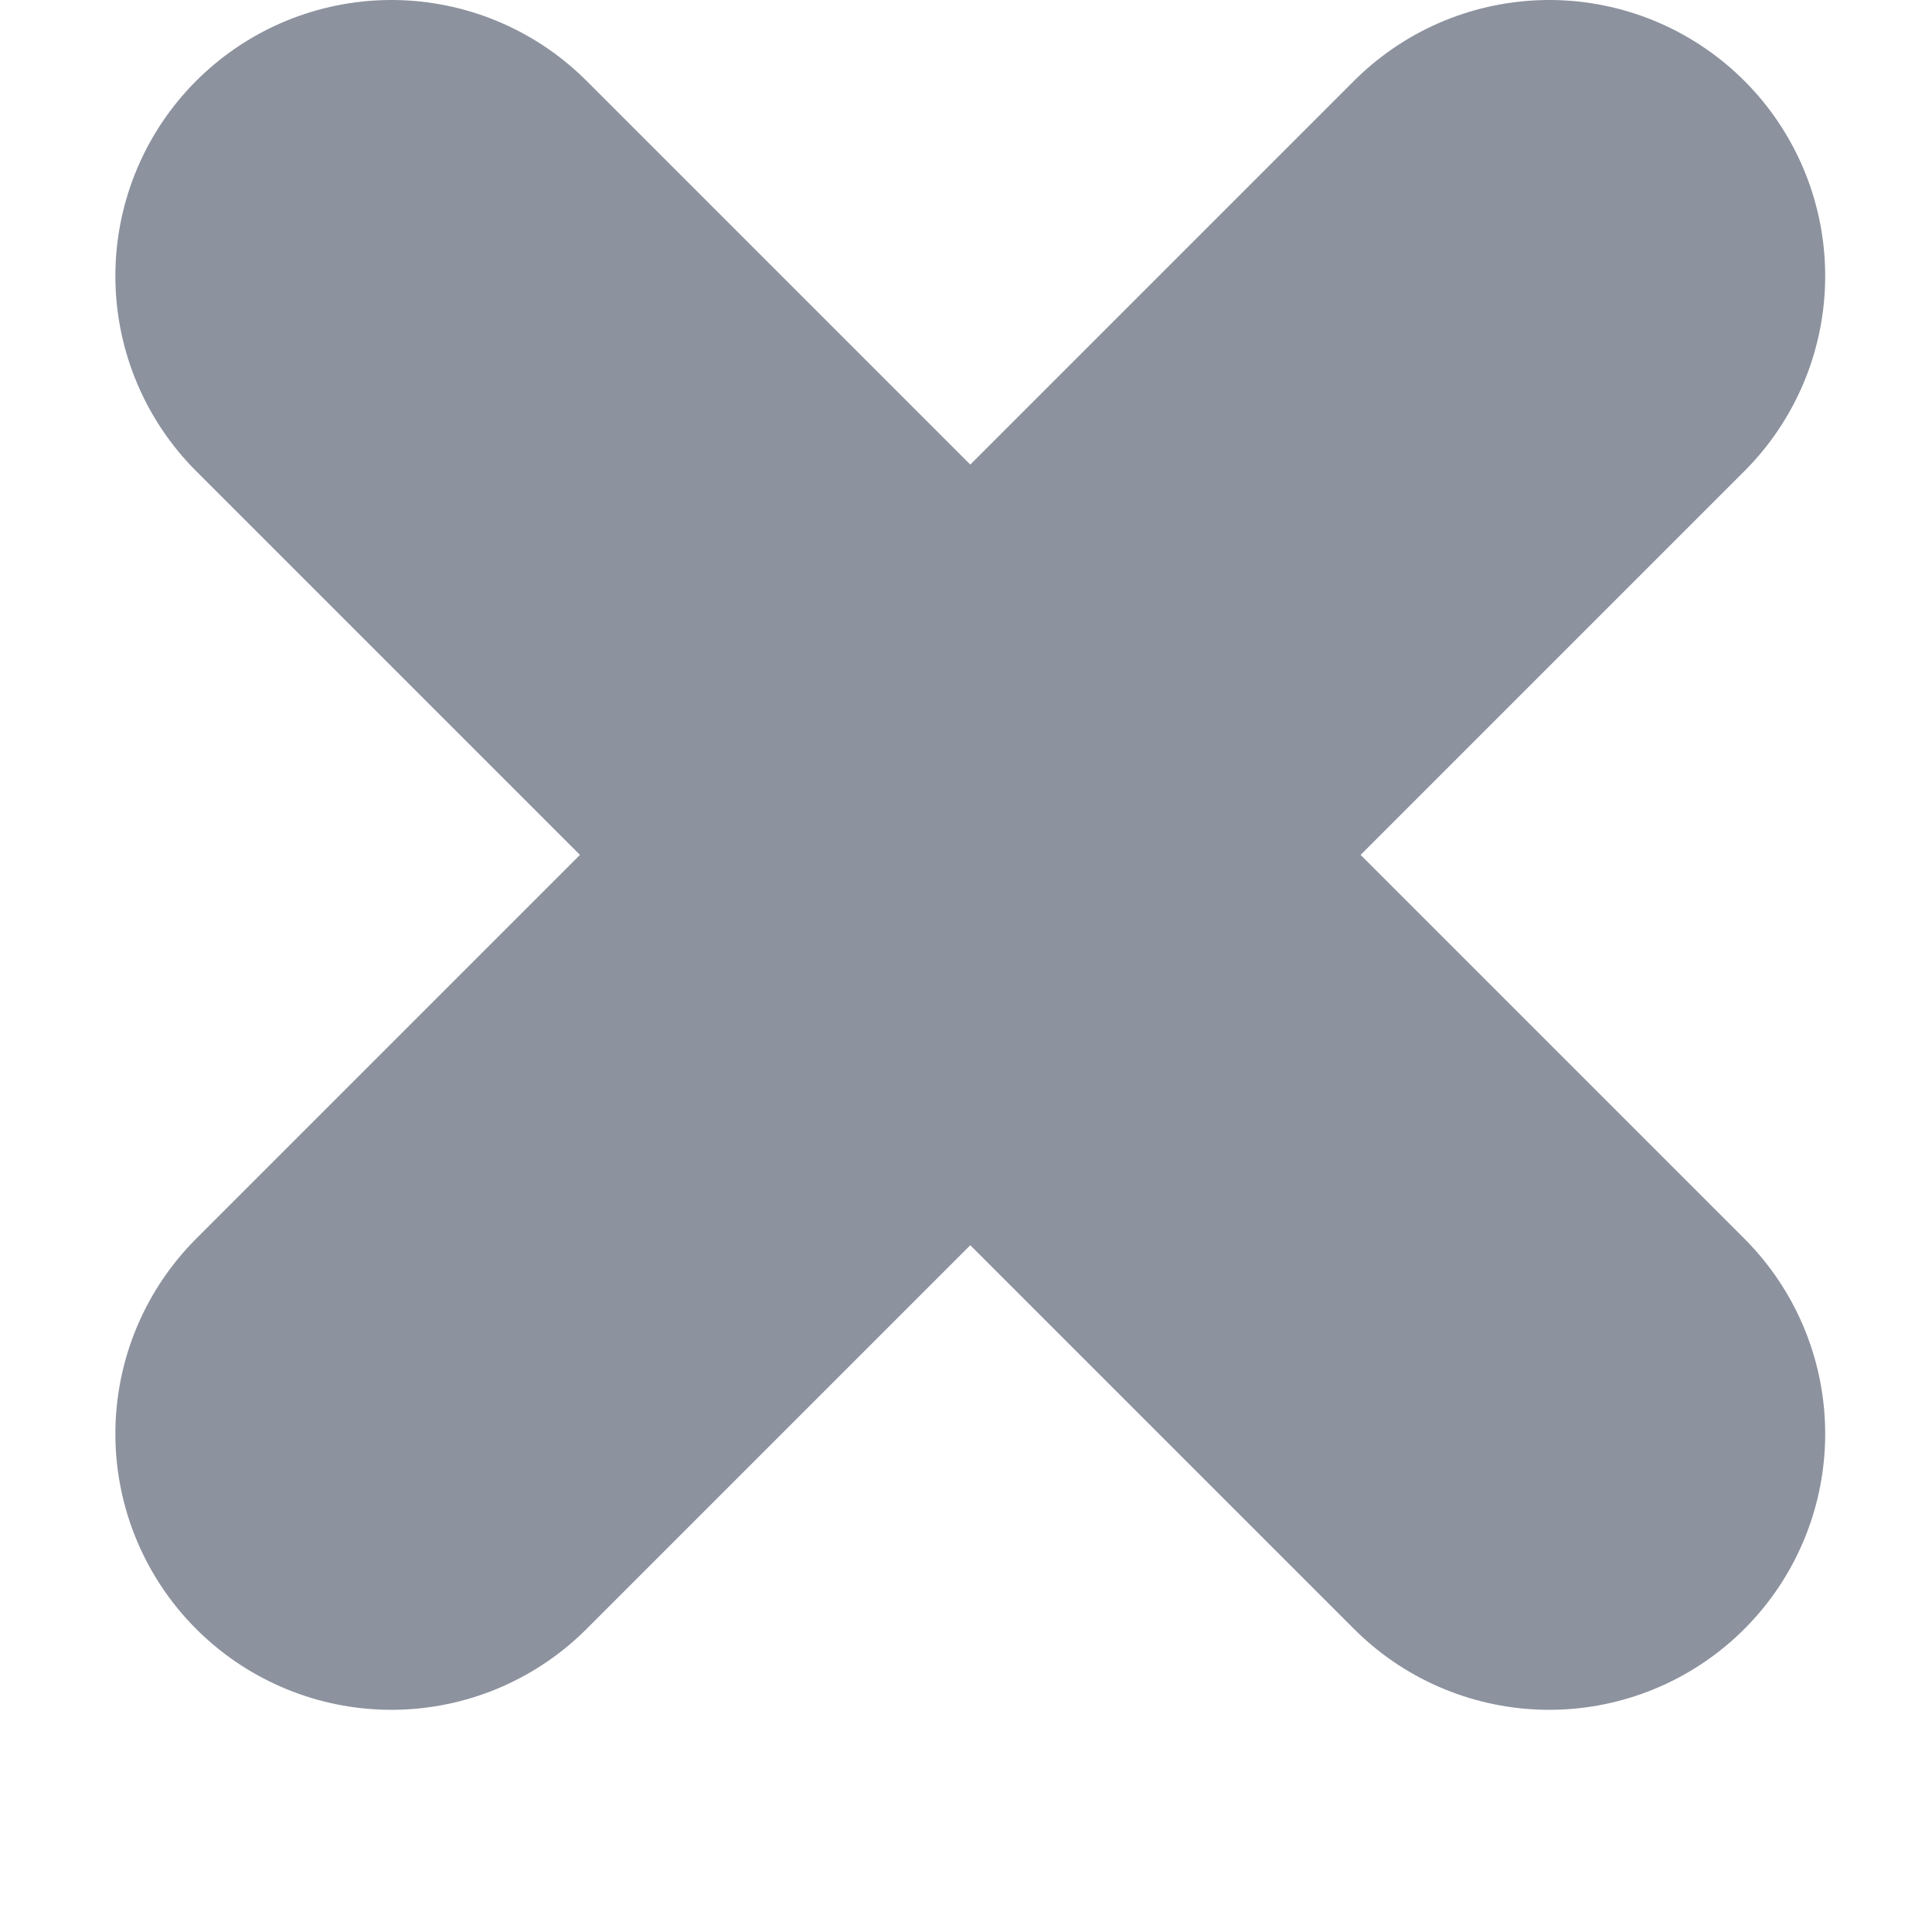 <svg width="7" height="7" viewBox="0 0 7 7" fill="none" xmlns="http://www.w3.org/2000/svg">
<path d="M5.613 5.195L1.418 1M5.613 1L1.418 5.195" stroke="#8C929E" stroke-width="2" stroke-linecap="round"/>
</svg>
